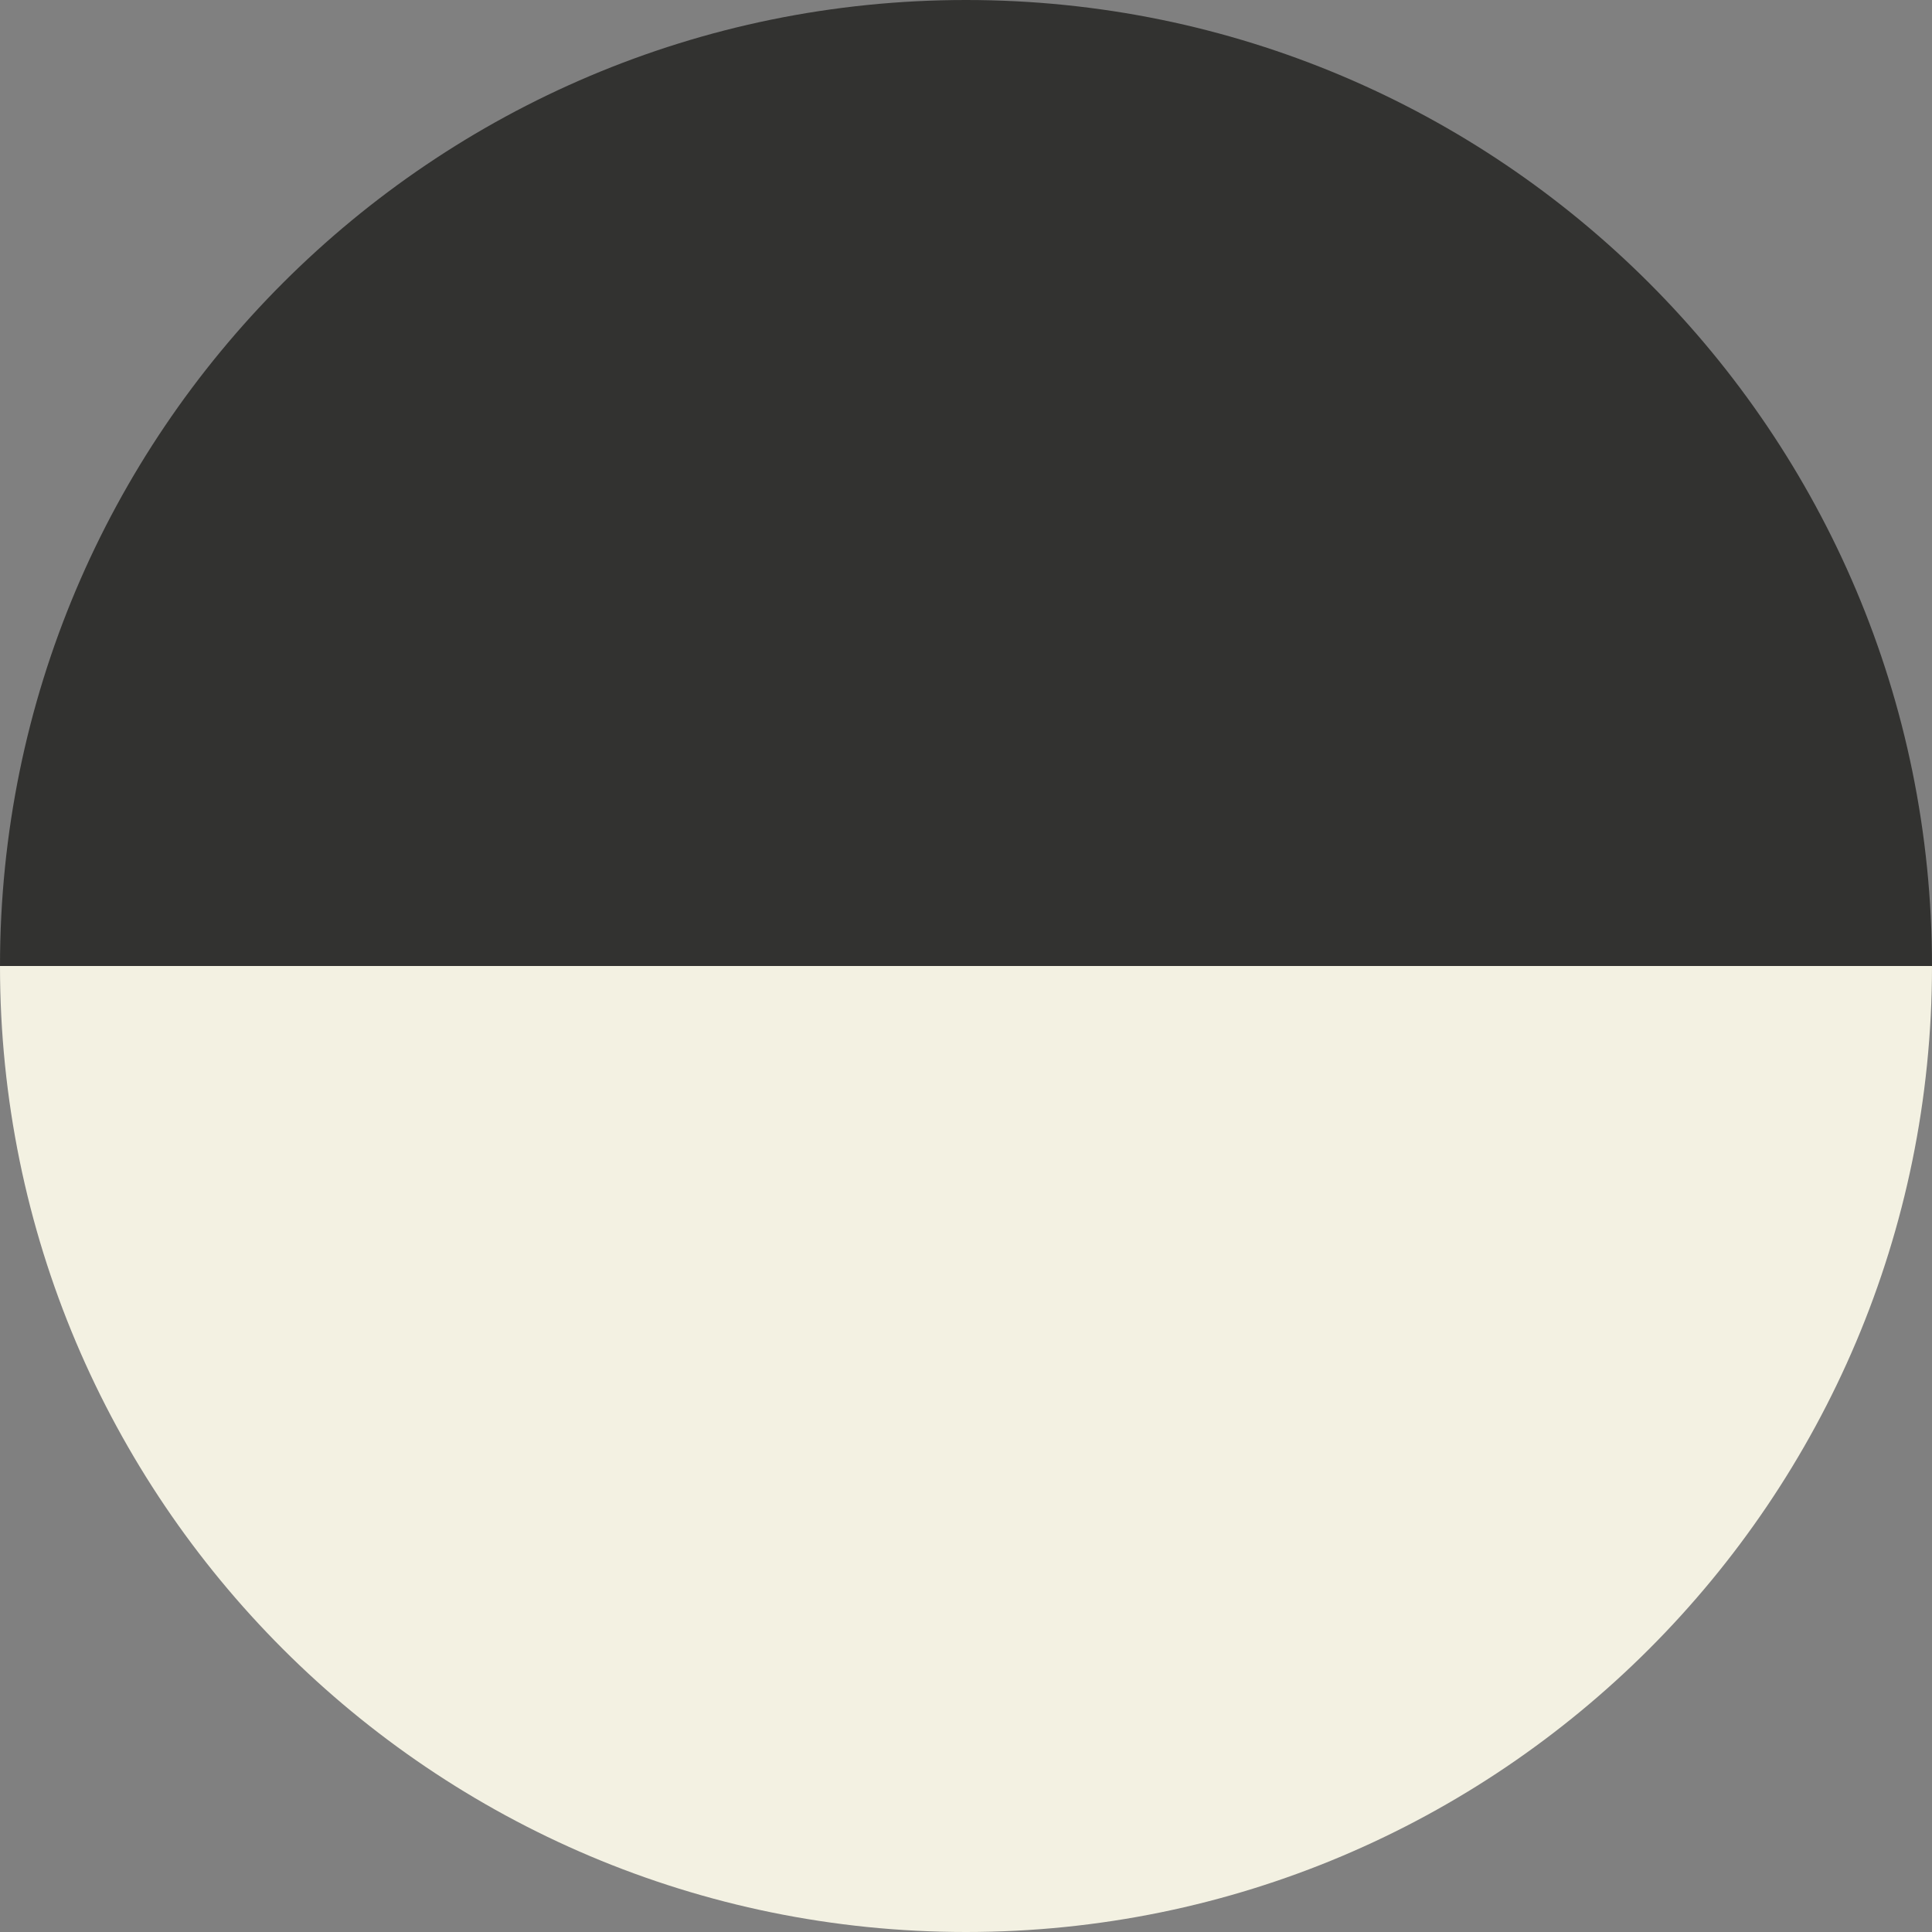 <?xml version="1.0" encoding="UTF-8" standalone="no"?>
<svg width="200px" height="200px" viewBox="0 0 200 200" version="1.1" xmlns="http://www.w3.org/2000/svg" xmlns:xlink="http://www.w3.org/1999/xlink">
    <rect x="0" y="0" width="200" height="200" fill="#808080" stroke="none"/>
    <!-- Generator: Sketch 3.8.3 (29802) - http://www.bohemiancoding.com/sketch -->
    <title>Group 15</title>
    <desc>Created with Sketch.</desc>
    <defs></defs>
    <g id="Layouts" stroke="none" stroke-width="1" fill="none" fill-rule="evenodd">
        <g id="Learn-Copy" transform="translate(-599, -1246)">
            <g id="Group-15" transform="translate(599, 1246)">
                <path d="M200,100 C200,44.772 155.228,0 100,0 C44.772,0 0,44.772 0,100 L200,100 Z" id="Oval-35" fill="#323230"></path>
                <path d="M200,200 C200,144.772 155.228,100 100,100 C44.772,100 0,144.772 0,200 L200,200 Z" id="Oval-35" fill="#F3F1E2" transform="translate(100, 150) rotate(-180) translate(-100, -150) "></path>
            </g>
        </g>
    </g>
</svg>